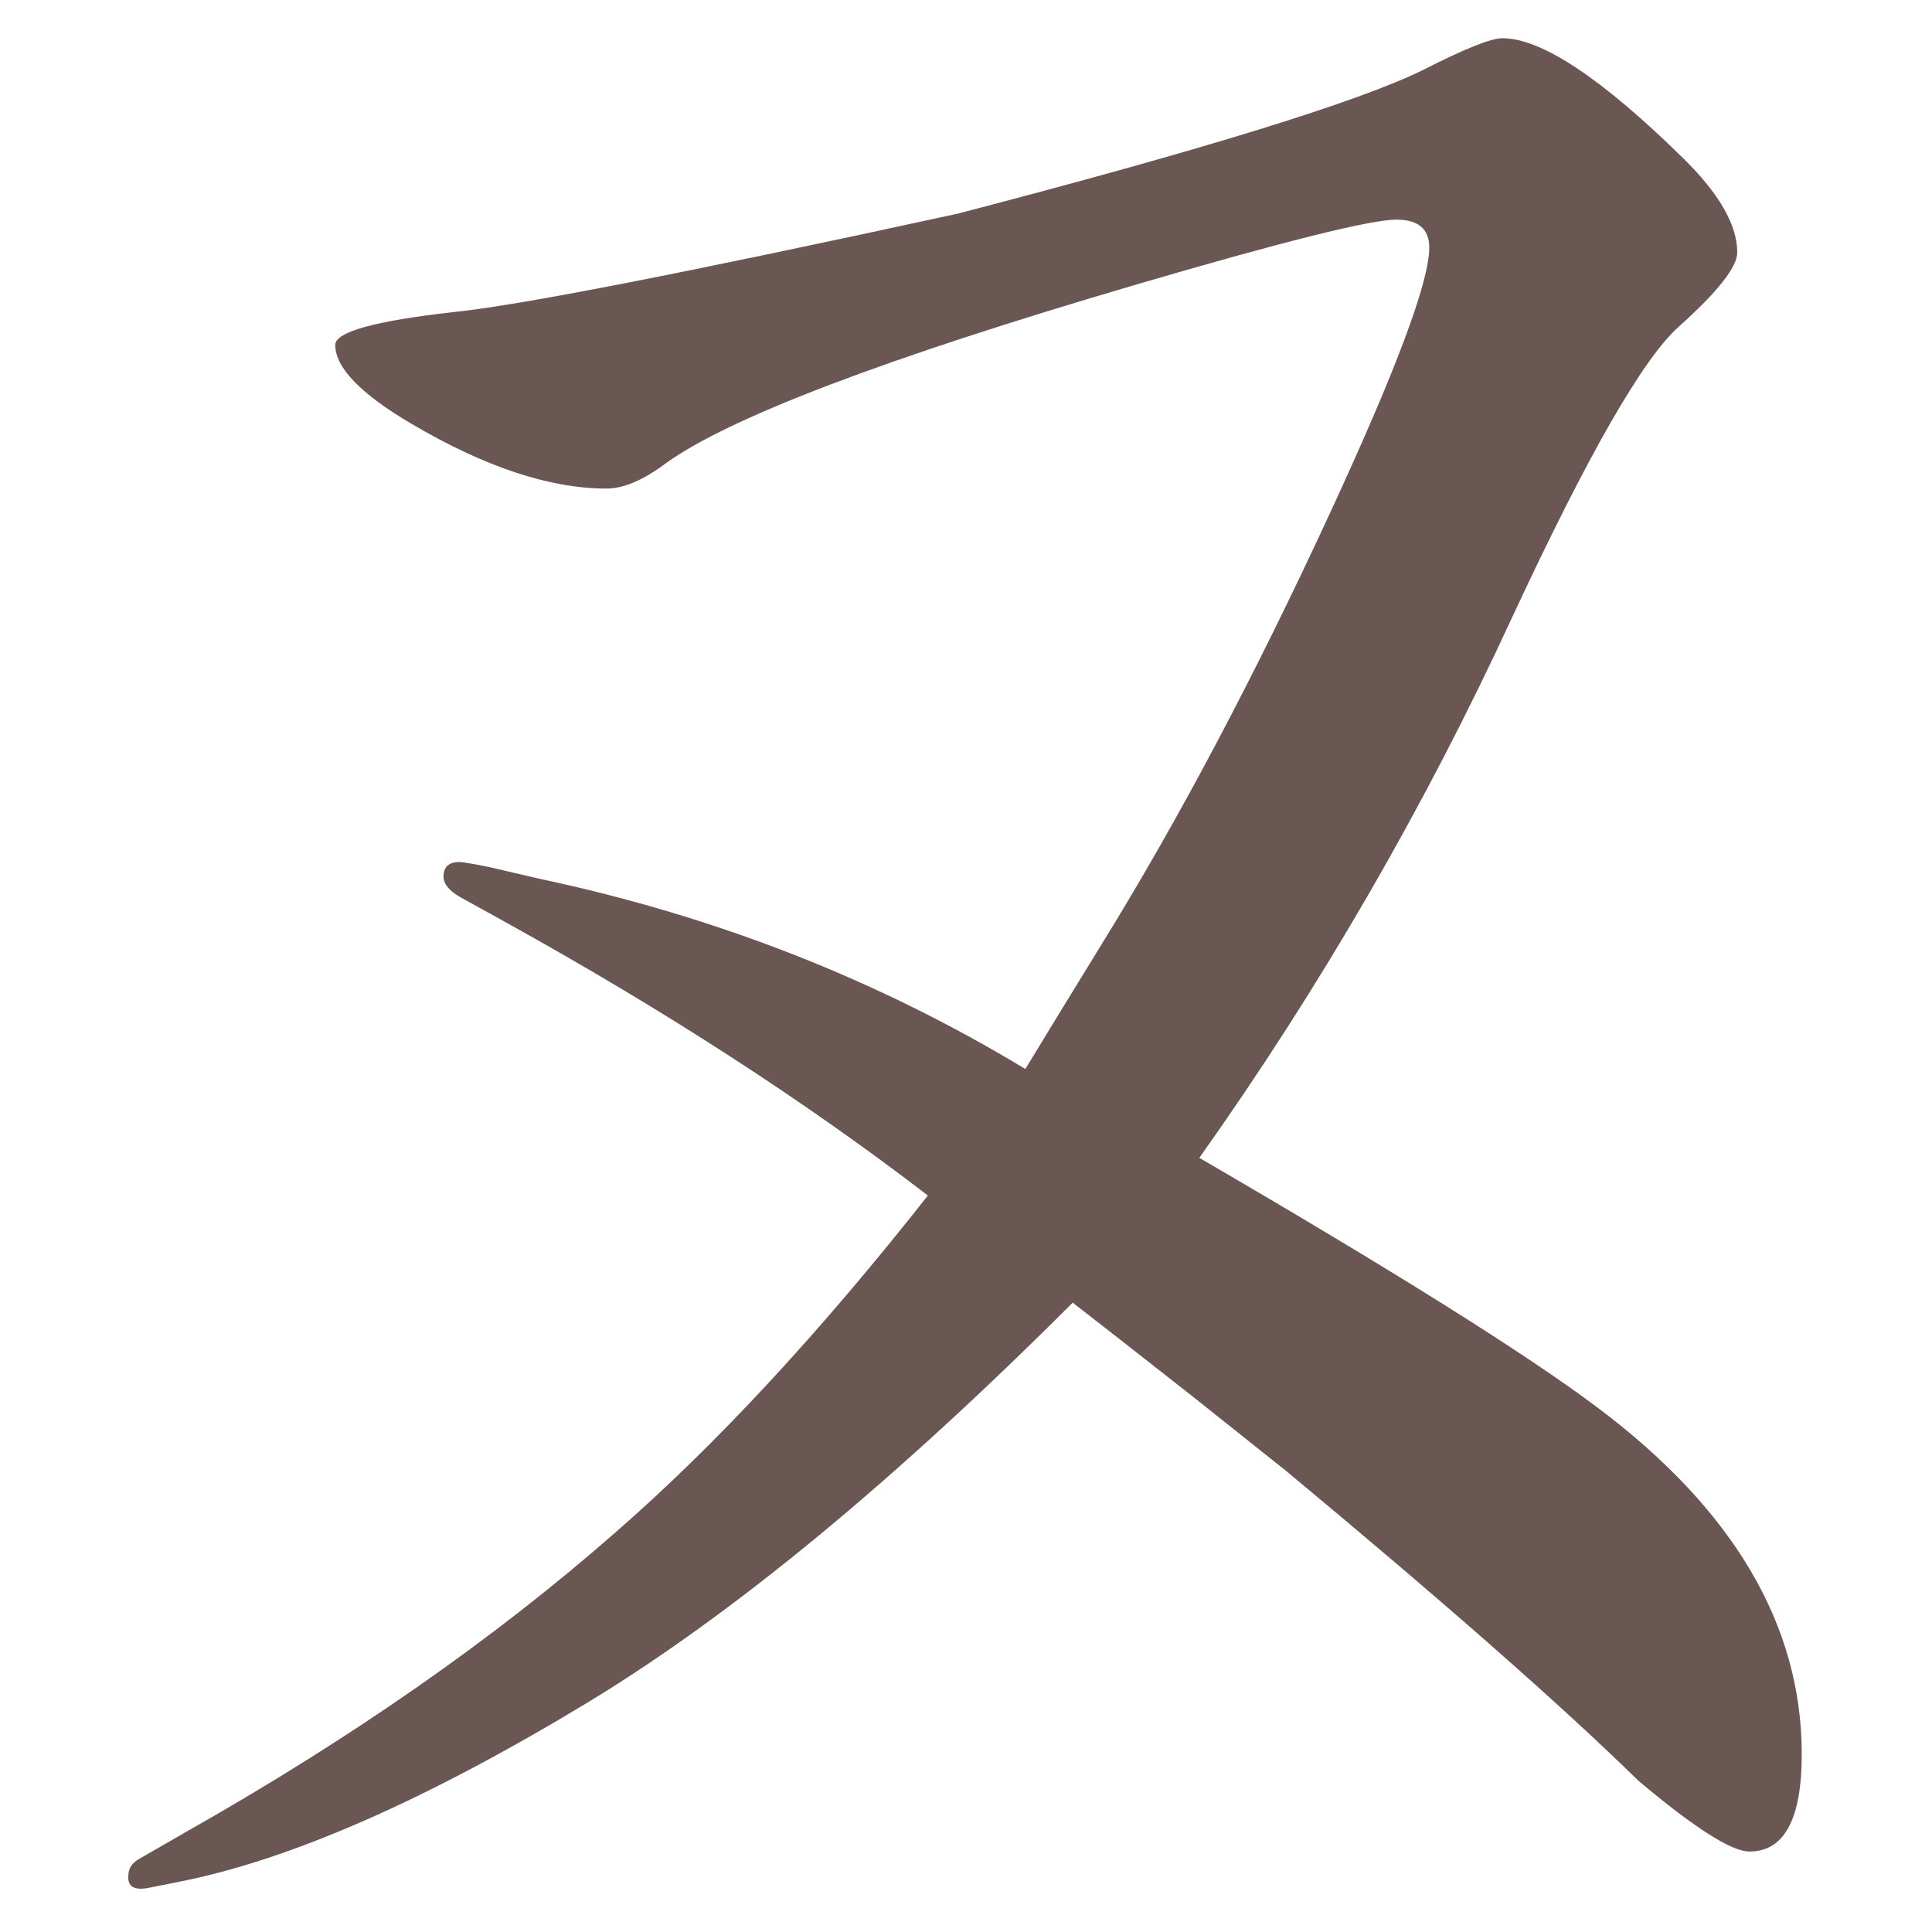 <?xml version="1.0" encoding="UTF-8" standalone="no"?>
<svg
   xmlns:dc="http://purl.org/dc/elements/1.1/"
   xmlns:cc="http://creativecommons.org/ns#"
   xmlns:rdf="http://www.w3.org/1999/02/22-rdf-syntax-ns#"
   xmlns:svg="http://www.w3.org/2000/svg"
   xmlns="http://www.w3.org/2000/svg"
   xmlns:sodipodi="http://sodipodi.sourceforge.net/DTD/sodipodi-0.dtd"
   xmlns:inkscape="http://www.inkscape.org/namespaces/inkscape"
   width="24mm"
   height="24mm"
   viewBox="0 0 24 24"
   version="1.1"
   id="svg3120"
   inkscape:version="1.0.1 (3bc2e813f5, 2020-09-07)"
   sodipodi:docname="guileless_bopomofo_keyboard-ou.svg">
  <defs
     id="defs3114" />
  <sodipodi:namedview
     id="base"
     pagecolor="#ffffff"
     bordercolor="#666666"
     borderopacity="1.0"
     inkscape:pageopacity="0.0"
     inkscape:pageshadow="2"
     inkscape:zoom="0.35"
     inkscape:cx="525.35434"
     inkscape:cy="1216.7829"
     inkscape:document-units="mm"
     inkscape:current-layer="layer1"
     inkscape:document-rotation="0"
     showgrid="false"
     inkscape:window-width="1920"
     inkscape:window-height="1049"
     inkscape:window-x="0"
     inkscape:window-y="0"
     inkscape:window-maximized="1" />
  <g
     inkscape:label="Layer 1"
     inkscape:groupmode="layer"
     id="layer1"
     transform="translate(33.167,173.774)">
    <g
       id="g4701"
       transform="matrix(0.821,0,0,0.821,-140.87,-424.017)">
      <rect
         style="fill:none;fill-opacity:0.6;stroke-width:0.083"
         id="rect233-7-8-4-5"
         width="29.229"
         height="29.229"
         x="131.171"
         y="304.769" />
      <path
         d="m 146.698,320.98 q 0.368,-0.608 1.16,-1.897 1.731,-2.799 3.443,-6.5 1.51,-3.259 1.51,-4.033 0,-0.424 -0.497,-0.424 -0.589,0 -3.977,0.994 -5.635,1.657 -7.071,2.688 -0.516,0.387 -0.902,0.387 -1.289,0 -2.946,-0.976 -1.16,-0.681 -1.16,-1.197 0,-0.295 1.786,-0.497 1.473,-0.147 7.642,-1.492 5.58,-1.455 7.034,-2.173 0.939,-0.479 1.197,-0.479 0.884,0 2.725,1.805 0.829,0.81 0.829,1.436 0,0.331 -0.884,1.123 -0.81,0.718 -2.523,4.401 -1.989,4.309 -4.732,8.176 4.401,2.56 6.021,3.775 3.094,2.32 3.094,5.248 0,1.473 -0.792,1.473 -0.405,0 -1.676,-1.068 -1.749,-1.713 -5.34,-4.696 l -1.363,-1.086 q -1.381,-1.086 -1.86,-1.455 -4.033,4.033 -7.292,6.021 -3.701,2.247 -6.242,2.744 l -0.46,0.092 q -0.313,0.055 -0.295,-0.184 0,-0.166 0.166,-0.258 l 0.737,-0.424 q 3.738,-2.118 6.463,-4.511 2.265,-1.97 4.732,-5.101 -2.781,-2.136 -6.371,-4.125 l -0.7,-0.387 q -0.258,-0.147 -0.258,-0.313 0,-0.221 0.24,-0.221 0.074,0 0.442,0.074 l 0.792,0.184 q 3.977,0.847 7.329,2.873 z"
         style="font-weight:bold;font-size:11.289px;line-height:1.25;font-family:MOESongUN;-inkscape-font-specification:'MOESongUN Bold';letter-spacing:0px;word-spacing:0px;fill:#6a5753;fill-opacity:1;stroke-width:0.884"
         id="path616-7" />
    </g>
  </g>
</svg>
